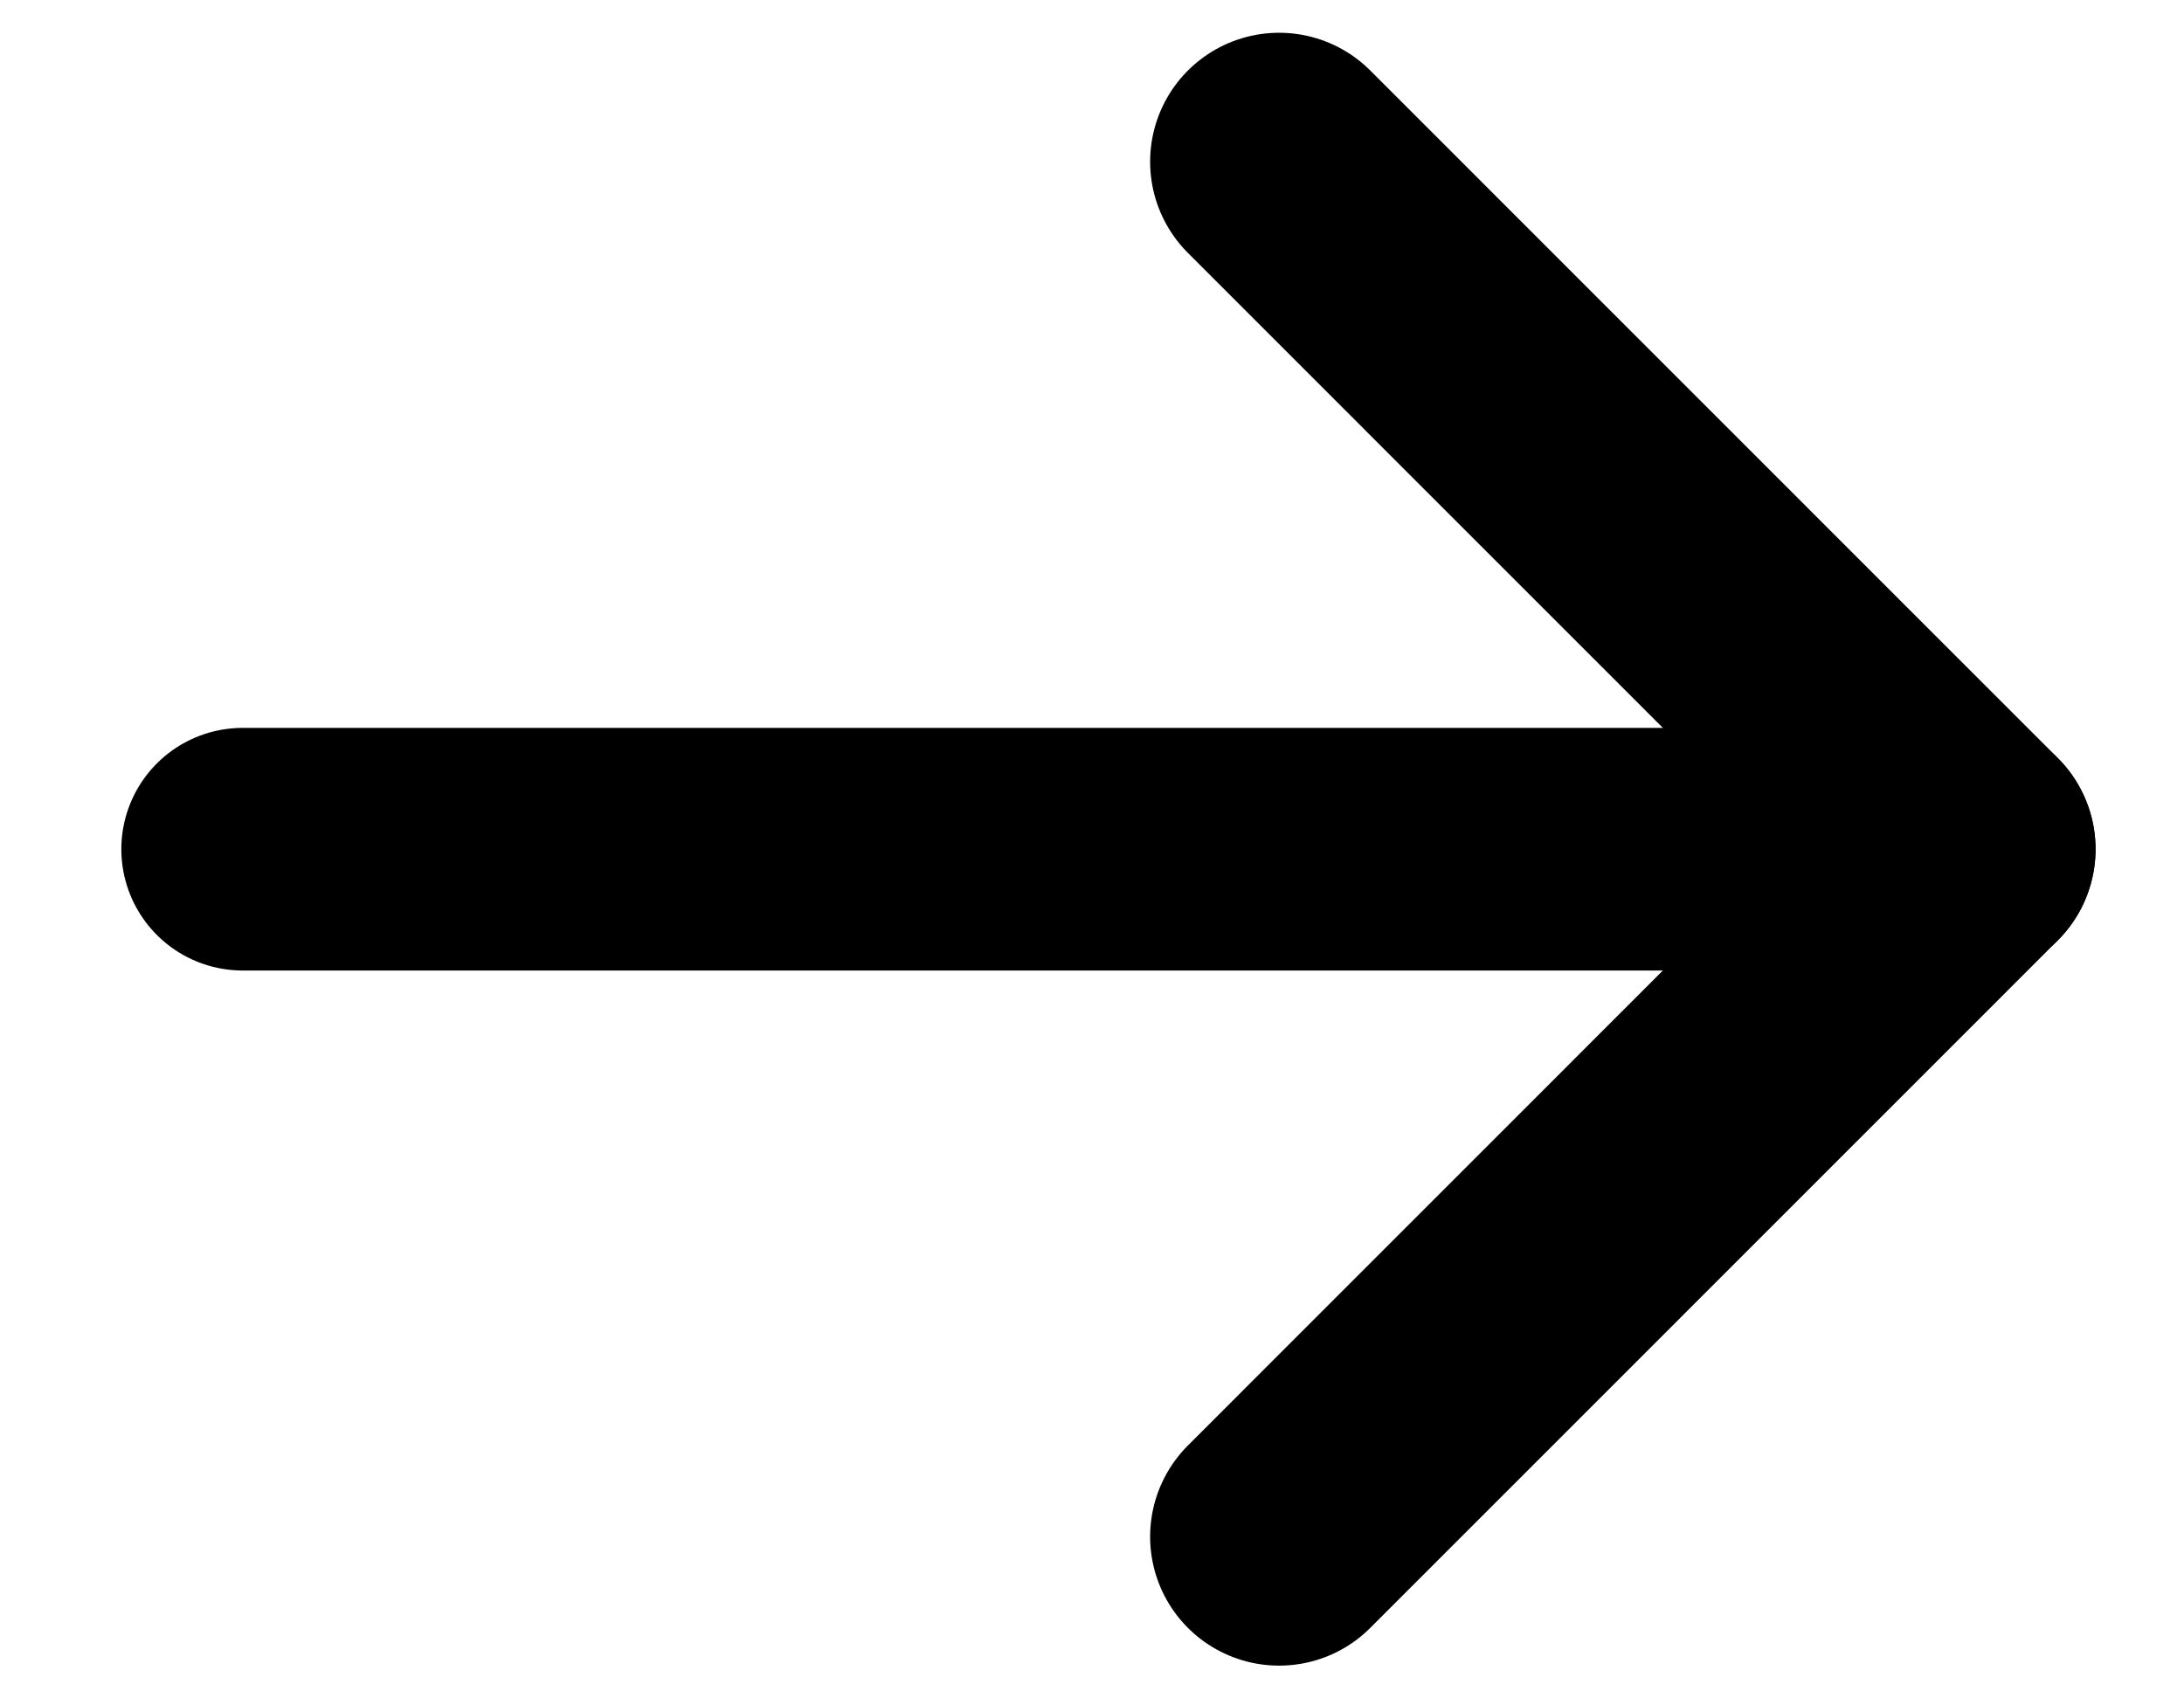 <?xml version="1.0" encoding="utf-8"?>
<!-- Generator: Adobe Illustrator 16.0.0, SVG Export Plug-In . SVG Version: 6.00 Build 0)  -->
<!DOCTYPE svg PUBLIC "-//W3C//DTD SVG 1.1//EN" "http://www.w3.org/Graphics/SVG/1.1/DTD/svg11.dtd">
<svg version="1.1" id="Calque_1" xmlns="http://www.w3.org/2000/svg" xmlns:xlink="http://www.w3.org/1999/xlink" x="0px" y="0px"
	 width="18px" height="14px" viewBox="0 0 18 14" enable-background="new 0 0 18 14" xml:space="preserve">
<line fill="none" stroke="#000000" stroke-width="2" stroke-linecap="round" stroke-miterlimit="10" x1="2" y1="7" x2="16" y2="7"/>
<line fill="none" stroke="#000000" stroke-width="2.126" stroke-linecap="round" stroke-miterlimit="10" x1="16.208" y1="7" x2="10.542" y2="1.333"/>
<line fill="none" stroke="#000000" stroke-width="2.126" stroke-linecap="round" stroke-miterlimit="10" x1="16.208" y1="7" x2="10.542" y2="12.667"/>
</svg>
